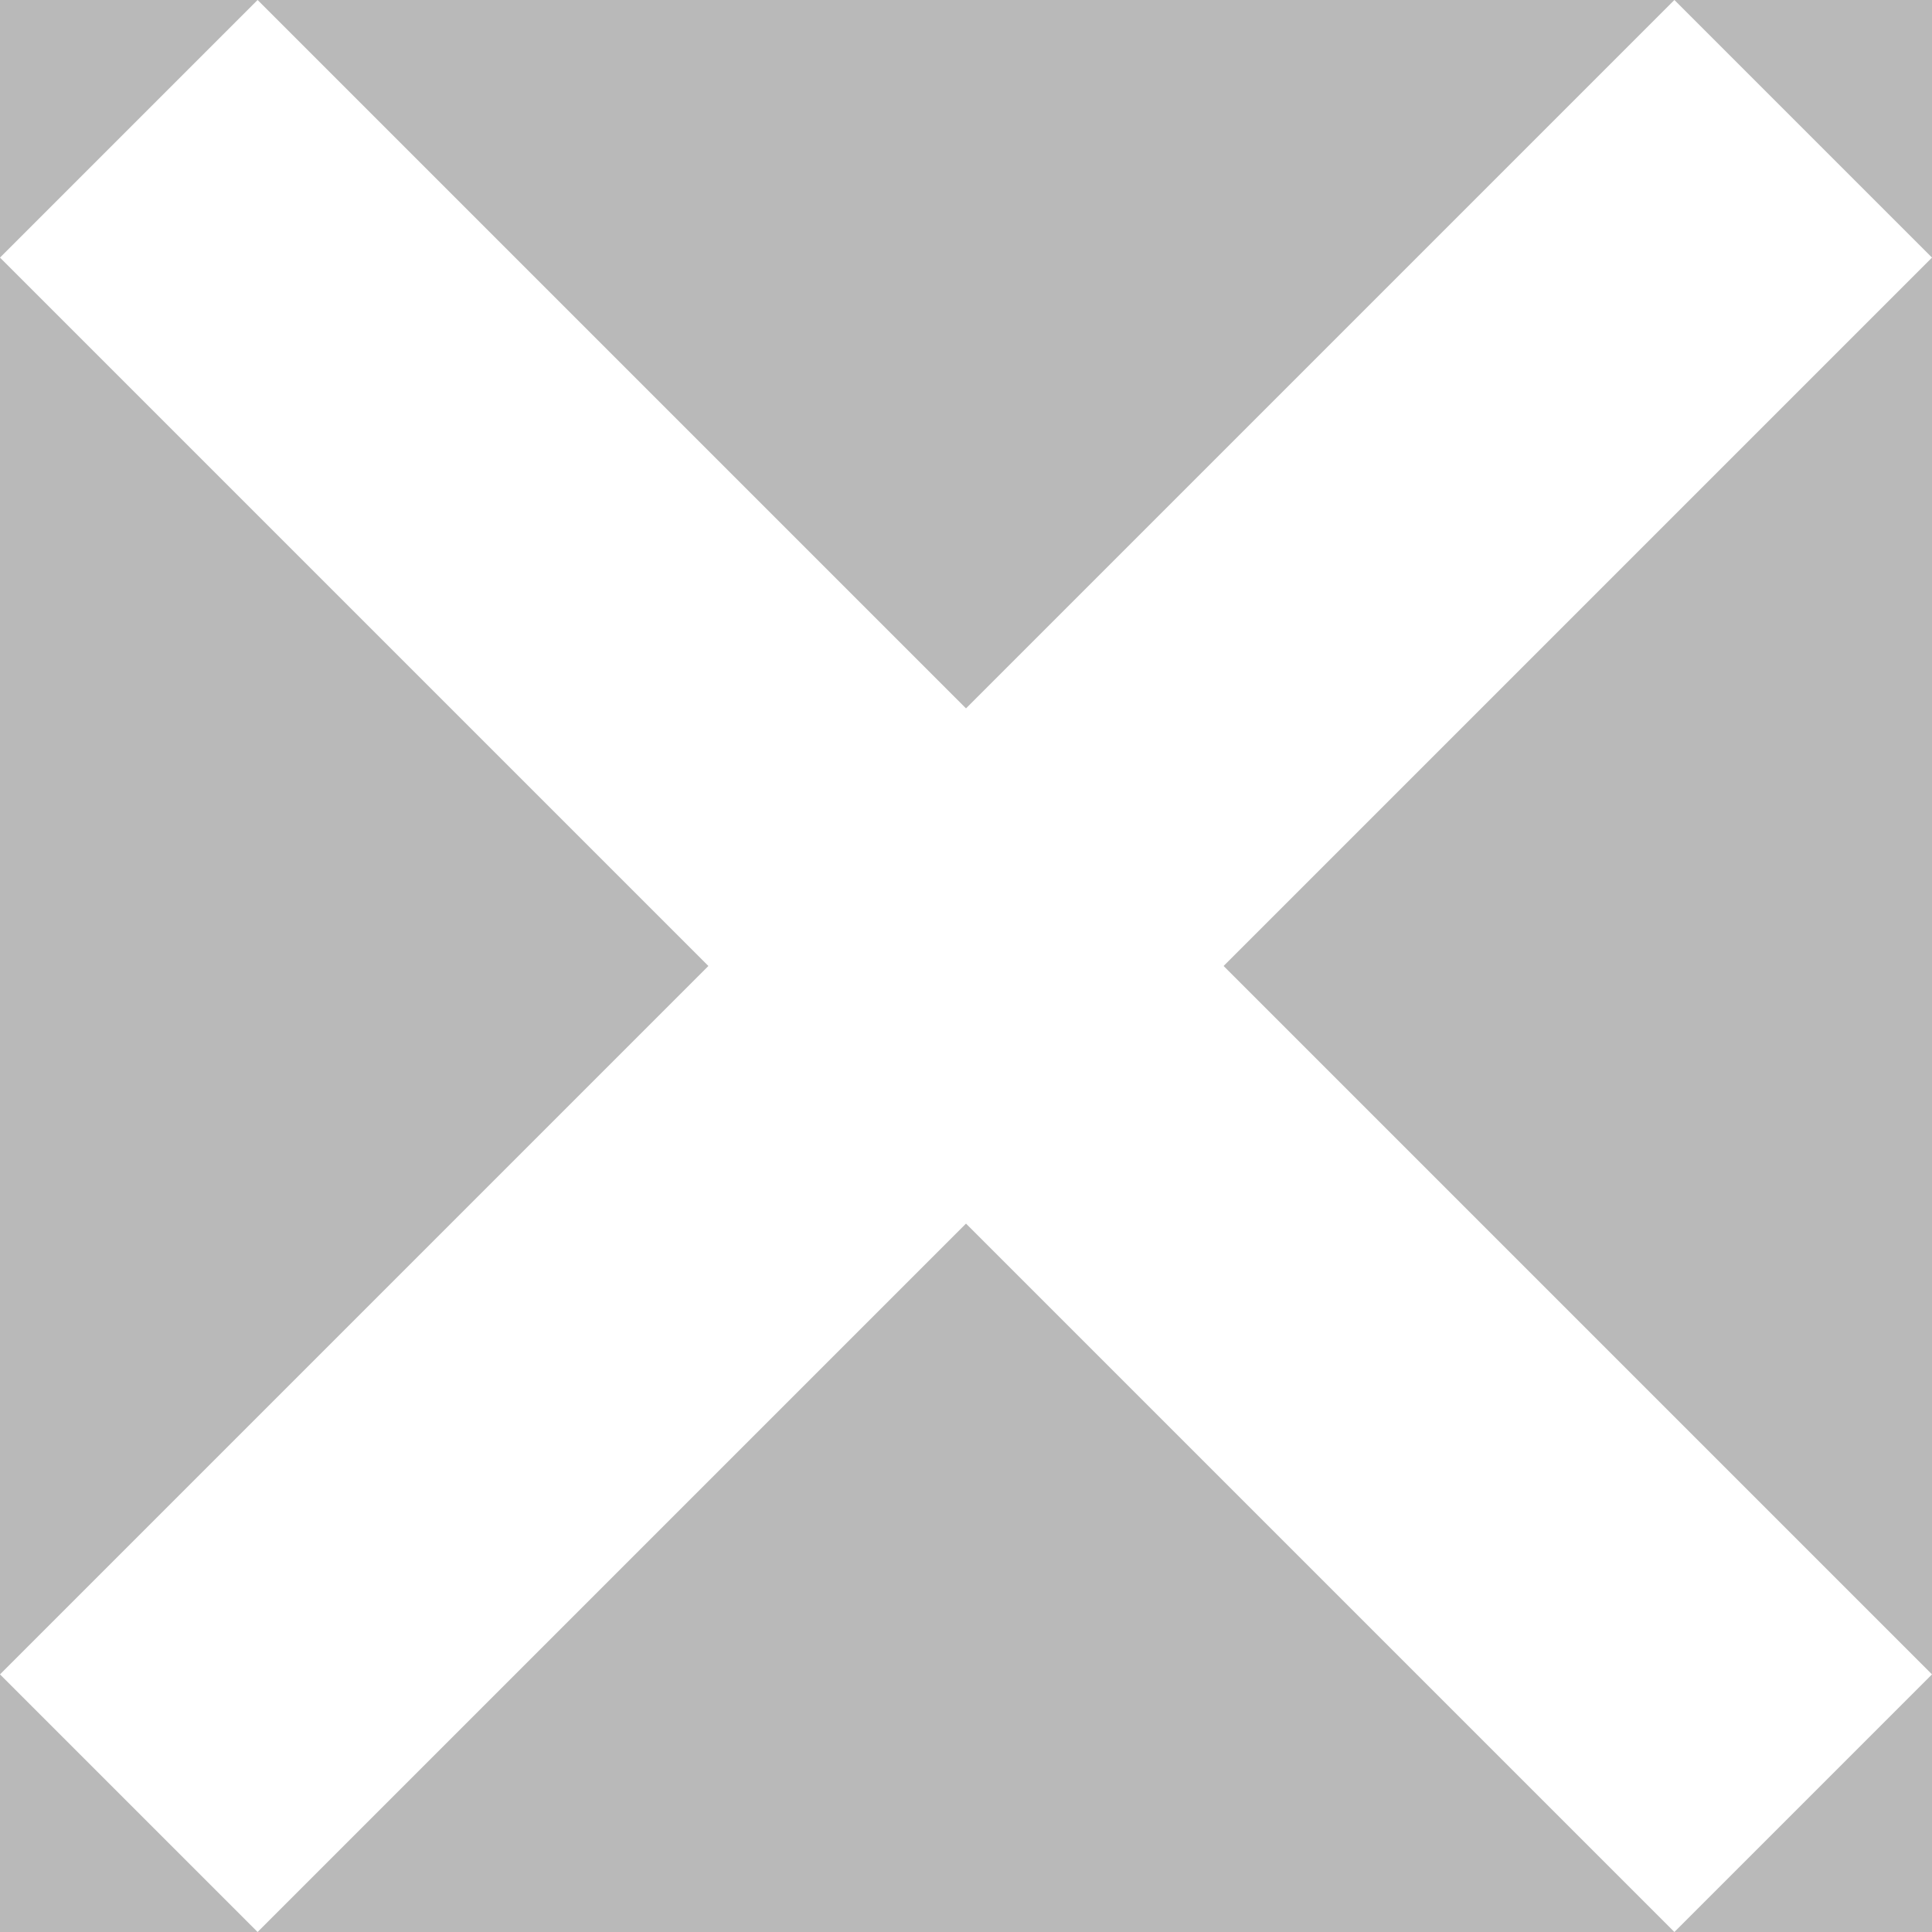 <?xml version="1.0" standalone="no"?><!-- Generator: Gravit.io --><svg xmlns="http://www.w3.org/2000/svg" xmlns:xlink="http://www.w3.org/1999/xlink" style="isolation:isolate" viewBox="0 0 150 150" width="150" height="150"><rect x="0" y="0" width="150" height="150" fill="#333333" stroke="none"/><defs><clipPath id="_clipPath_p8Dz1rHITpjgj0Uw5kfXmbxOt58zuVyv"><rect width="150" height="150"/></clipPath></defs><g clip-path="url(#_clipPath_p8Dz1rHITpjgj0Uw5kfXmbxOt58zuVyv)"><rect width="150" height="150" style="fill:rgb(185,185,185)"/><path d=" M 0 20 L 20 0 L 150 130 L 130 150 L 0 20 Z " fill="rgb(255,255,255)"/><path d=" M 130 0 L 150 20 L 20 150 L 0 130 L 130 0 Z " fill="rgb(255,255,255)"/></g></svg>